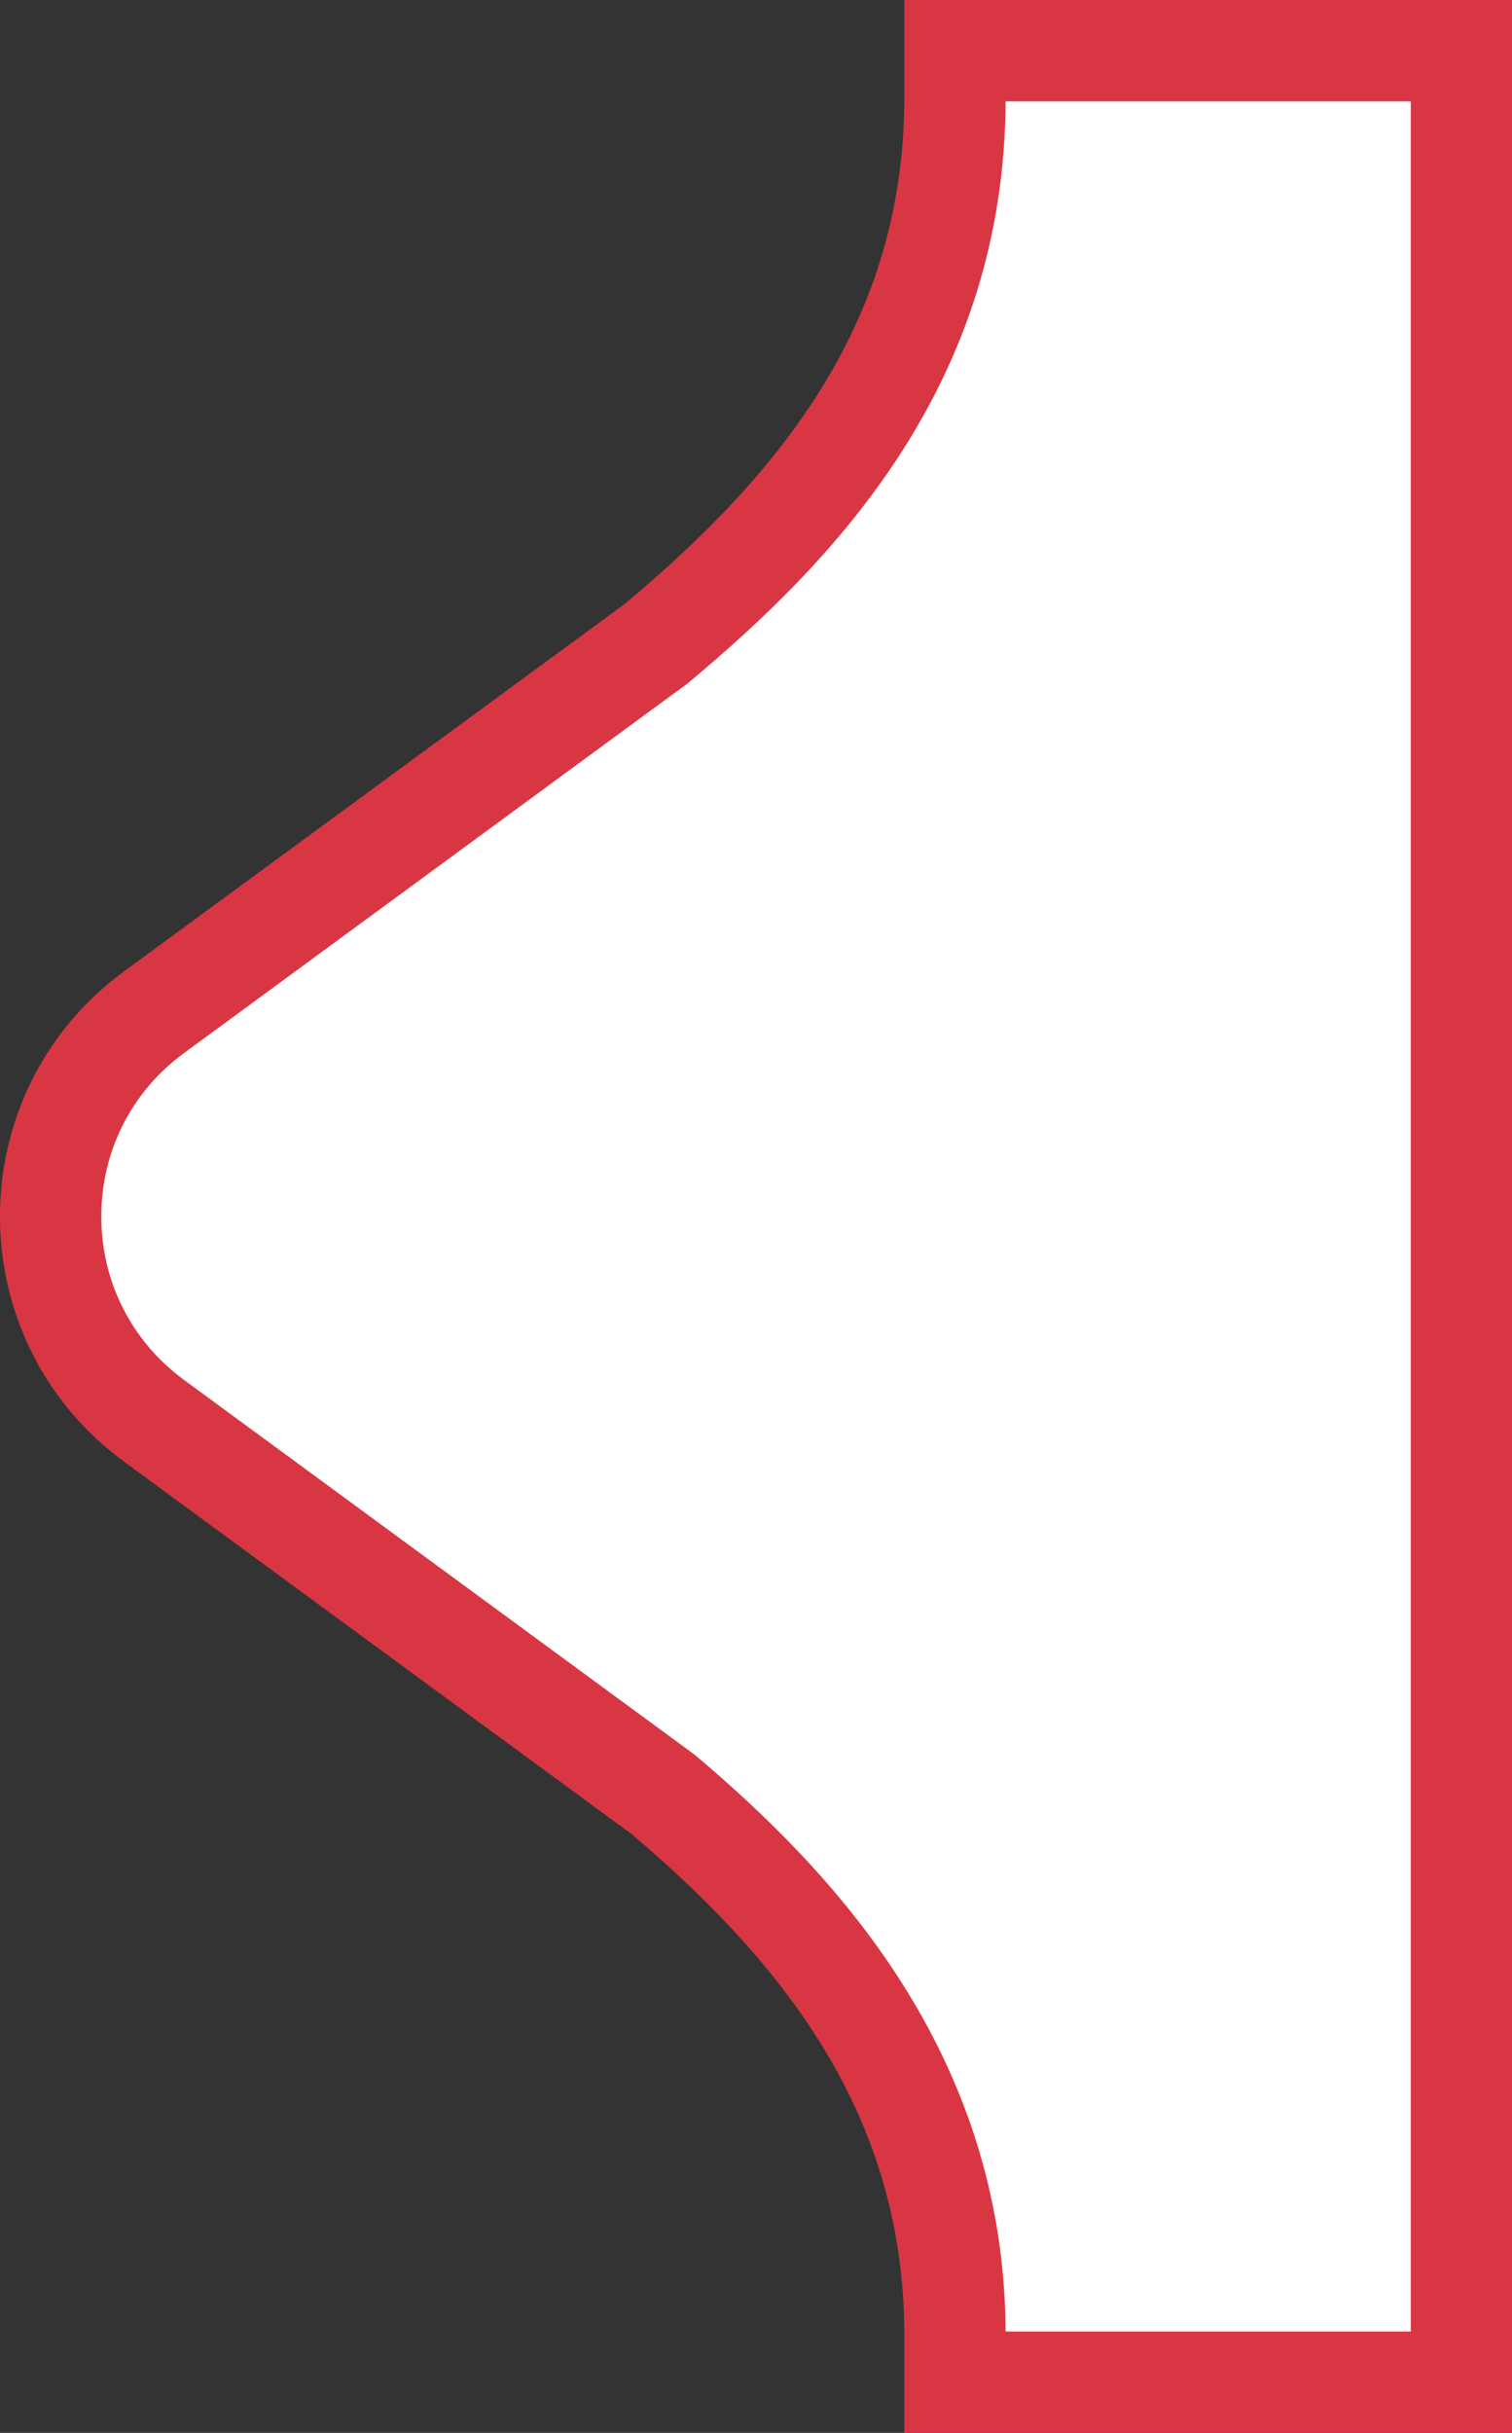 <svg xmlns="http://www.w3.org/2000/svg" width="14.926" height="24" viewBox="0 0 14.926 24"><rect x="0" y="0" width="14.926" height="24" fill="#333333" stroke="none"/><g fill="#fff"><path d="M 14.427 23.5 L 9.427 23.5 L 9.427 23 C 9.412 20.457 7.888 18.84 6.561 17.714 L 6.548 17.702 L 6.534 17.692 L 1.521 14.017 C 0.872 13.54 0.5 12.805 0.5 12 C 0.5 11.195 0.872 10.46 1.521 9.985 L 6.459 6.363 L 6.472 6.354 L 6.484 6.344 C 7.846 5.207 9.412 3.573 9.427 1.004 L 9.427 0.5 L 14.427 0.5 L 14.427 23.5 Z" stroke="none"/><path d="M 13.927 23 L 13.927 1 L 9.927 1 L 9.927 1.001 L 9.927 1.004 L 9.927 1.007 C 9.911 3.782 8.25 5.522 6.804 6.728 L 6.78 6.748 L 6.755 6.766 L 1.817 10.388 C 1.298 10.768 1 11.356 1 12 C 1 12.644 1.298 13.232 1.817 13.613 L 6.829 17.289 L 6.858 17.31 L 6.885 17.333 C 8.183 18.434 9.911 20.22 9.927 22.995 L 9.927 22.997 L 9.927 23 L 13.927 23 M 14.927 24 L 8.927 24 L 8.927 23 C 8.915 20.878 7.761 19.387 6.238 18.095 L 1.226 14.42 C -0.409 13.221 -0.409 10.779 1.226 9.581 L 6.164 5.96 C 7.724 4.659 8.914 3.163 8.927 1.001 L 8.927 6.805419729971618e-07 L 14.927 6.805419729971618e-07 L 14.927 24 Z" stroke="none" fill="#d93644"/></g></svg>